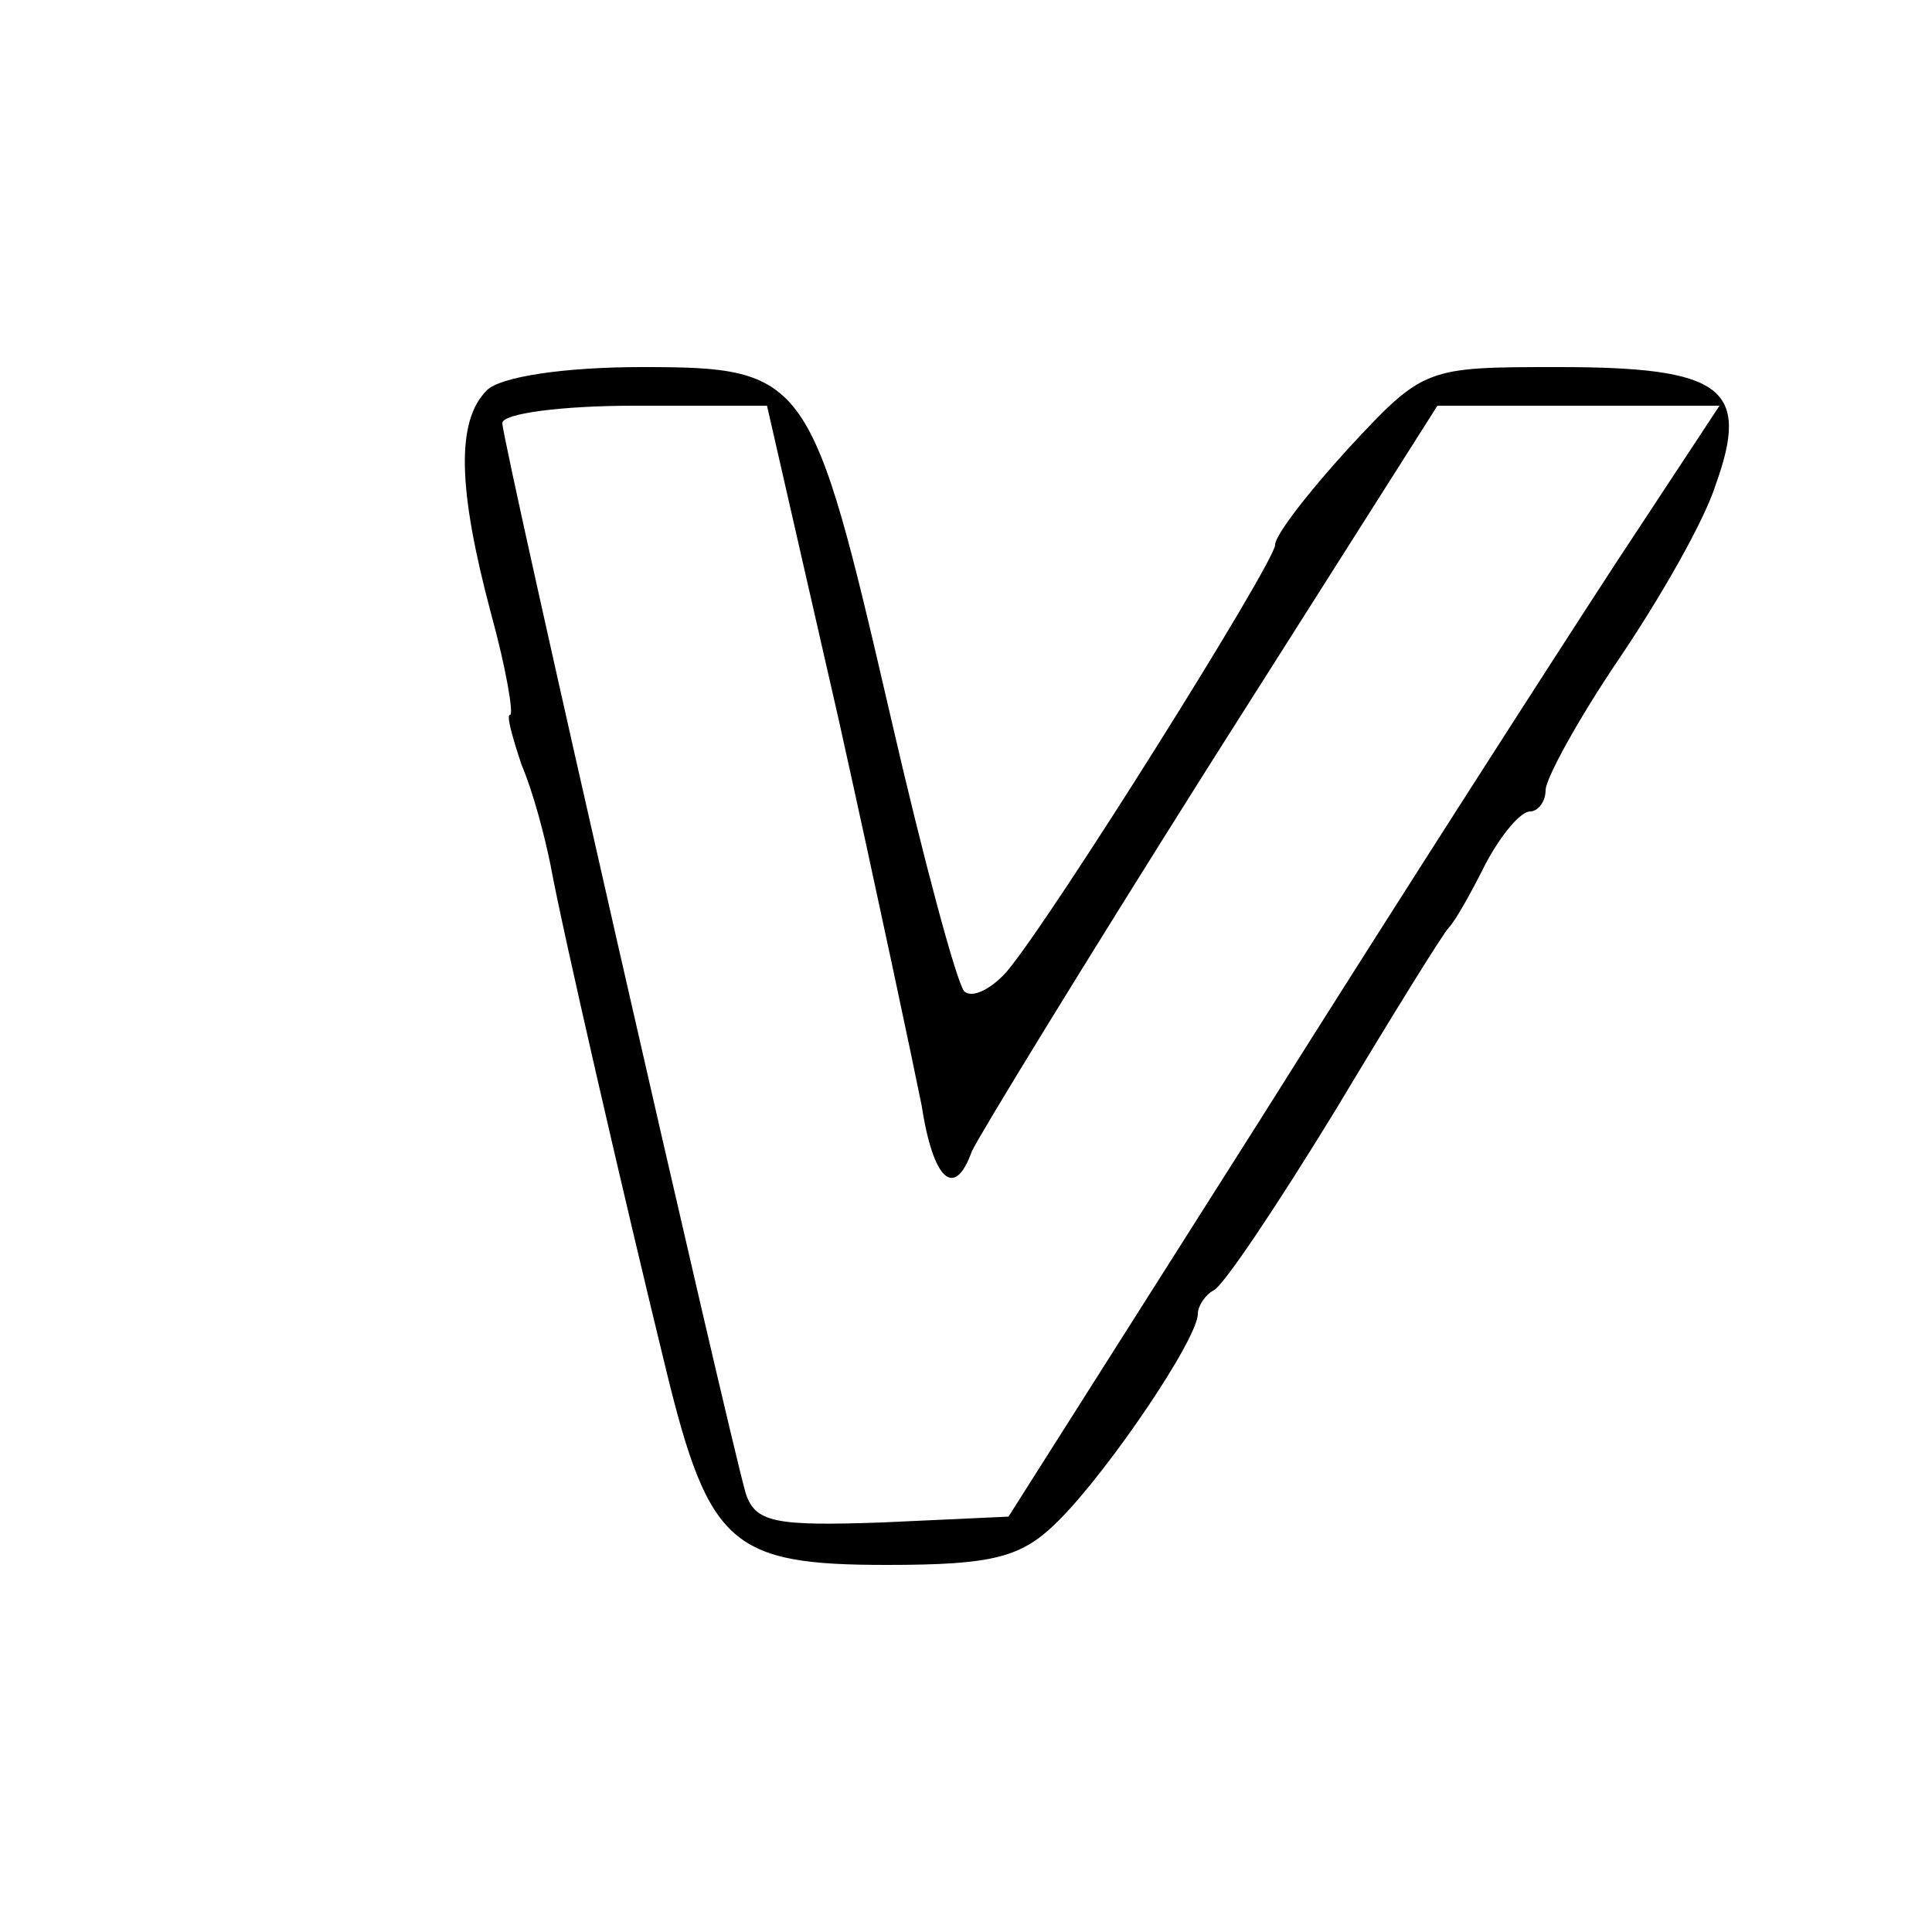 <svg version="1.0" width="133.333" height="133.333" viewBox="0 0 100 100">
  <path d="M25.2 20.2c-1.6 1.6-1.5 5.1.2 11.5.8 2.9 1.2 5.3 1 5.3-.2 0 .1 1.1.6 2.6.6 1.4 1.2 3.7 1.5 5.2.6 3.3 3.8 17.2 6 26.2s3.4 10 11.4 10c5.6 0 7-.4 8.9-2.3C57.4 76.1 62 69.3 62 68c0-.4.4-1 .8-1.2.5-.2 3.3-4.4 6.3-9.3 3-5 5.6-9.2 5.9-9.5.3-.3 1.1-1.7 1.9-3.3.8-1.5 1.8-2.7 2.3-2.7.4 0 .8-.5.8-1.1 0-.6 1.7-3.7 3.8-6.8 2.1-3.1 4.4-7.1 5-9 1.8-5 .4-6.1-8.1-6.1-6.9 0-7 0-10.9 4.2-2.1 2.3-3.8 4.5-3.8 5 0 .9-11.6 19.4-13.9 22.1-.8.9-1.8 1.4-2.2 1-.4-.5-2.1-6.8-3.8-14.2C42 19.4 41.8 19 33.2 19c-4 0-7.3.5-8 1.2zm18.2 17c2 9 3.9 18 4.3 20 .6 3.9 1.7 4.9 2.6 2.4.3-.7 5.8-9.7 12.3-20L74.4 21H89l-5.4 8.2c-3 4.6-11.3 17.5-18.4 28.8l-13 20.5-6.5.3c-5.6.2-6.6 0-7.1-1.5C37.7 74.2 26 22.9 26 21.9c0-.5 3.1-.9 6.8-.9h6.9l3.7 16.2z"/>
</svg>
